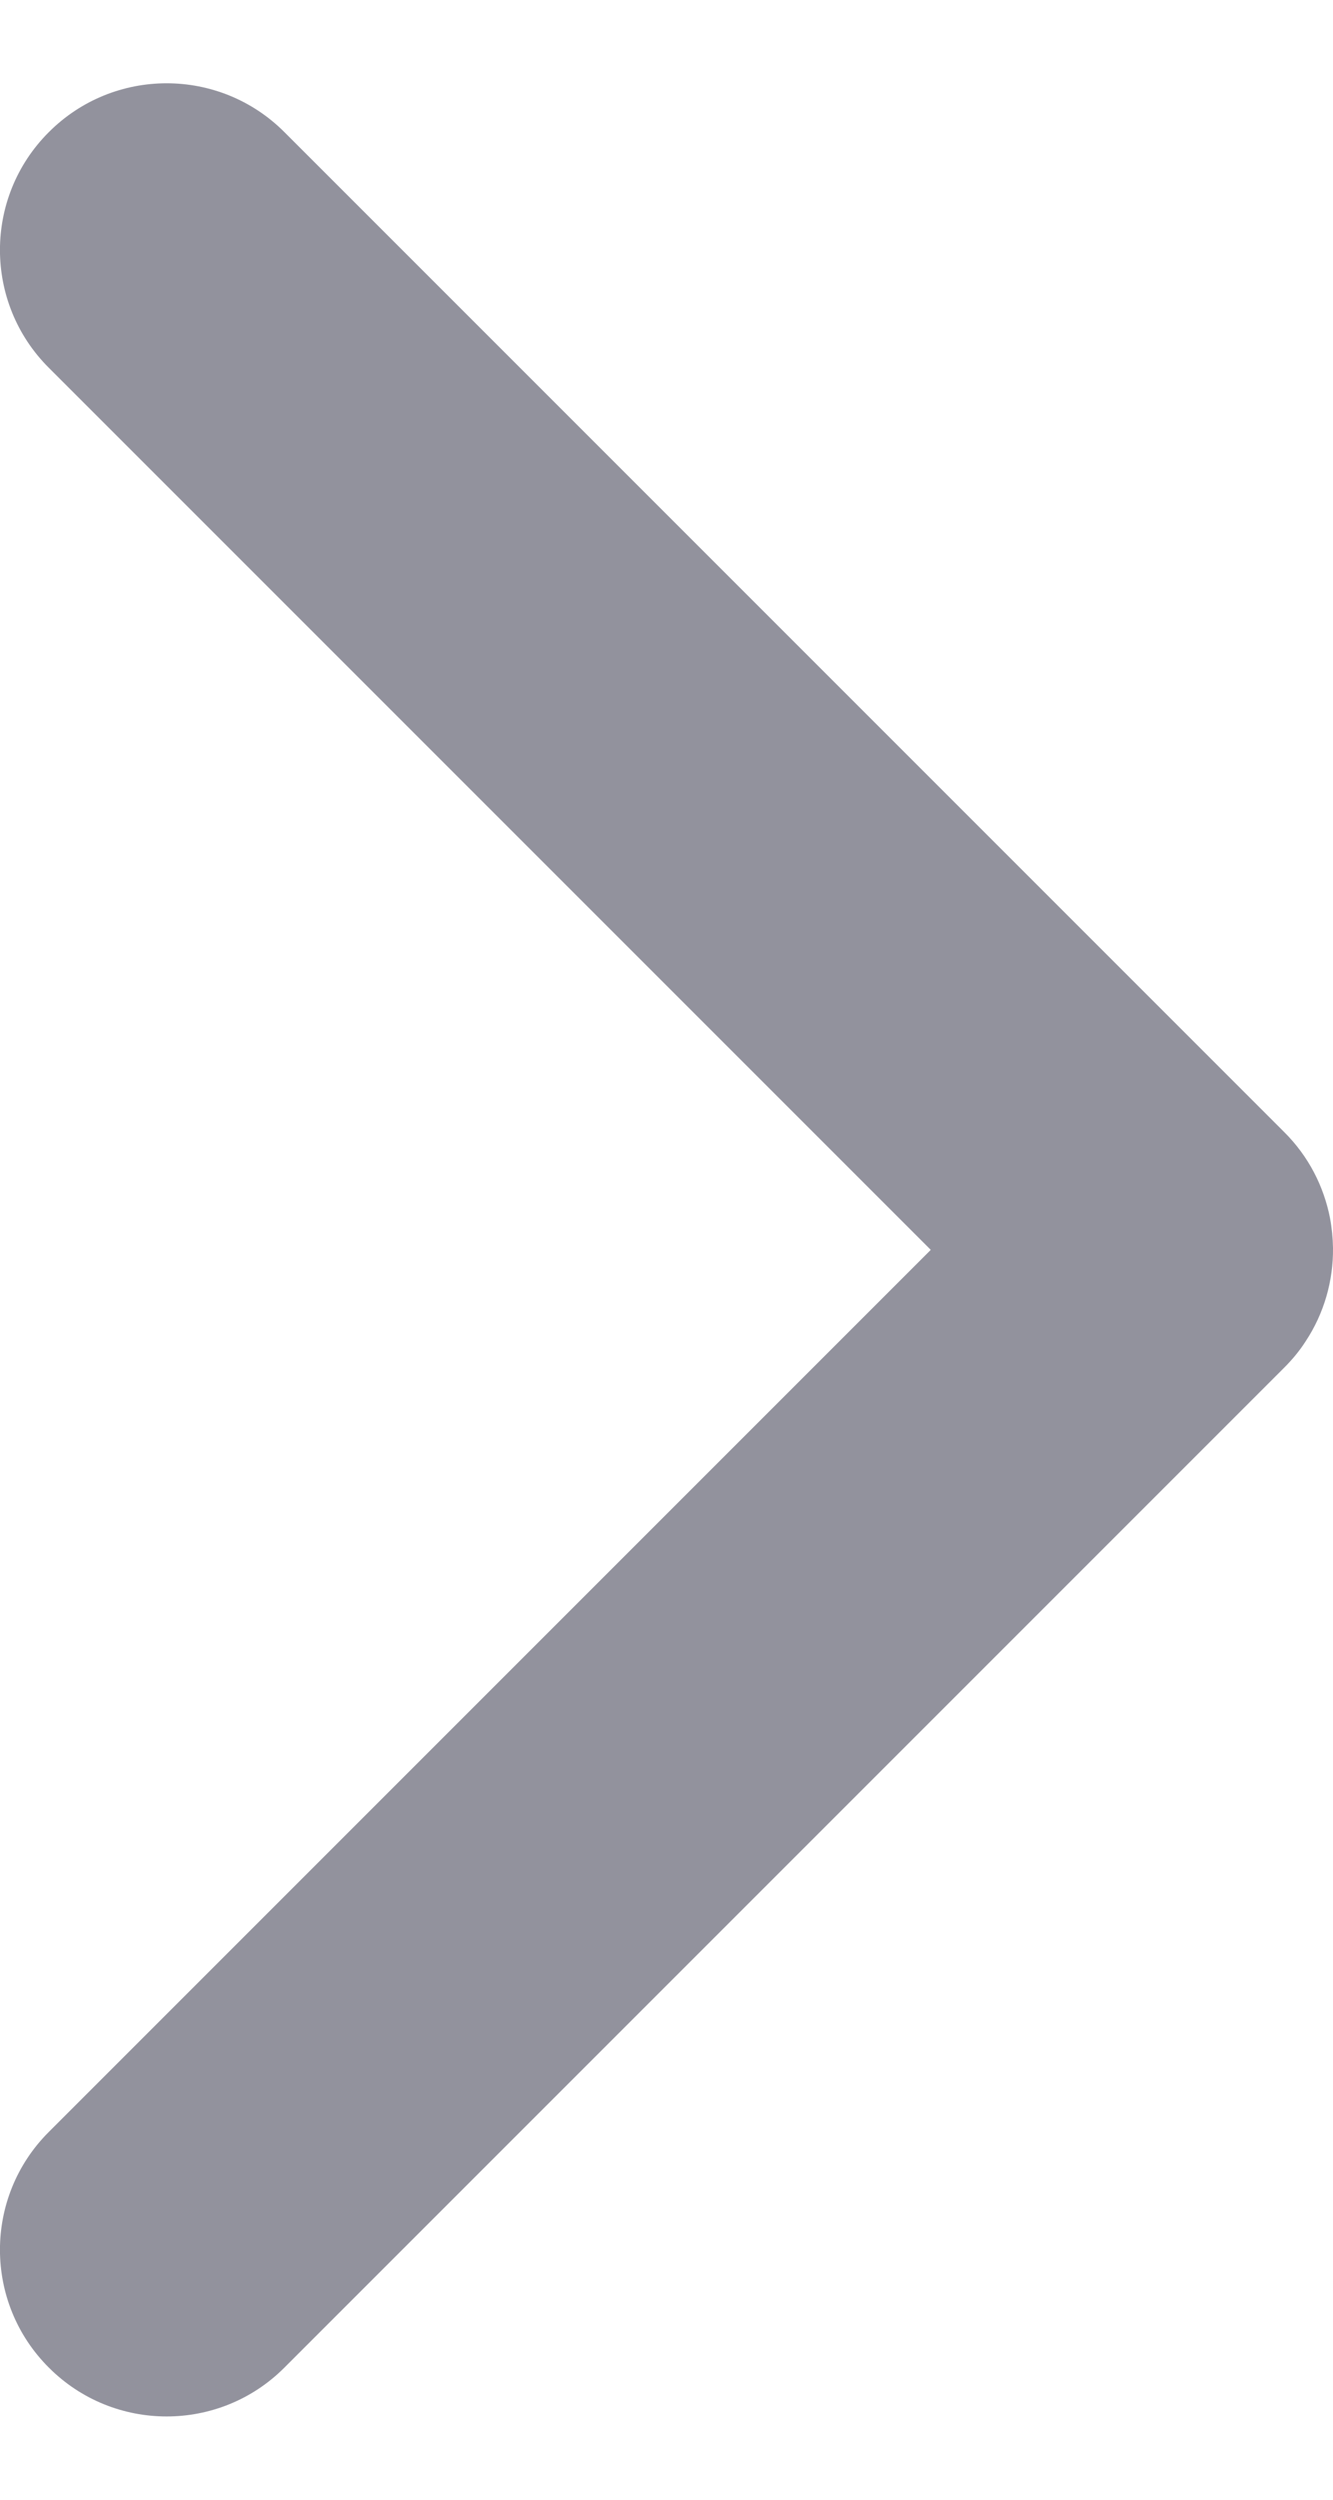 <svg width="8" height="15" viewBox="0 0 8 15" fill="none" xmlns="http://www.w3.org/2000/svg">
<path fill-rule="evenodd" clip-rule="evenodd" d="M0.293 12.793C-0.098 13.183 -0.098 13.817 0.293 14.207C0.683 14.598 1.317 14.598 1.707 14.207L7.707 8.207C7.707 8.207 7.707 8.207 7.707 8.207C7.756 8.158 7.799 8.106 7.835 8.05C7.947 7.881 8.002 7.685 8 7.489C7.999 7.429 7.993 7.368 7.982 7.309C7.945 7.12 7.854 6.939 7.707 6.793L1.707 0.793C1.317 0.402 0.683 0.402 0.293 0.793C-0.098 1.183 -0.098 1.817 0.293 2.207L5.586 7.5L0.293 12.793Z" fill="#92929D"/>
</svg>

